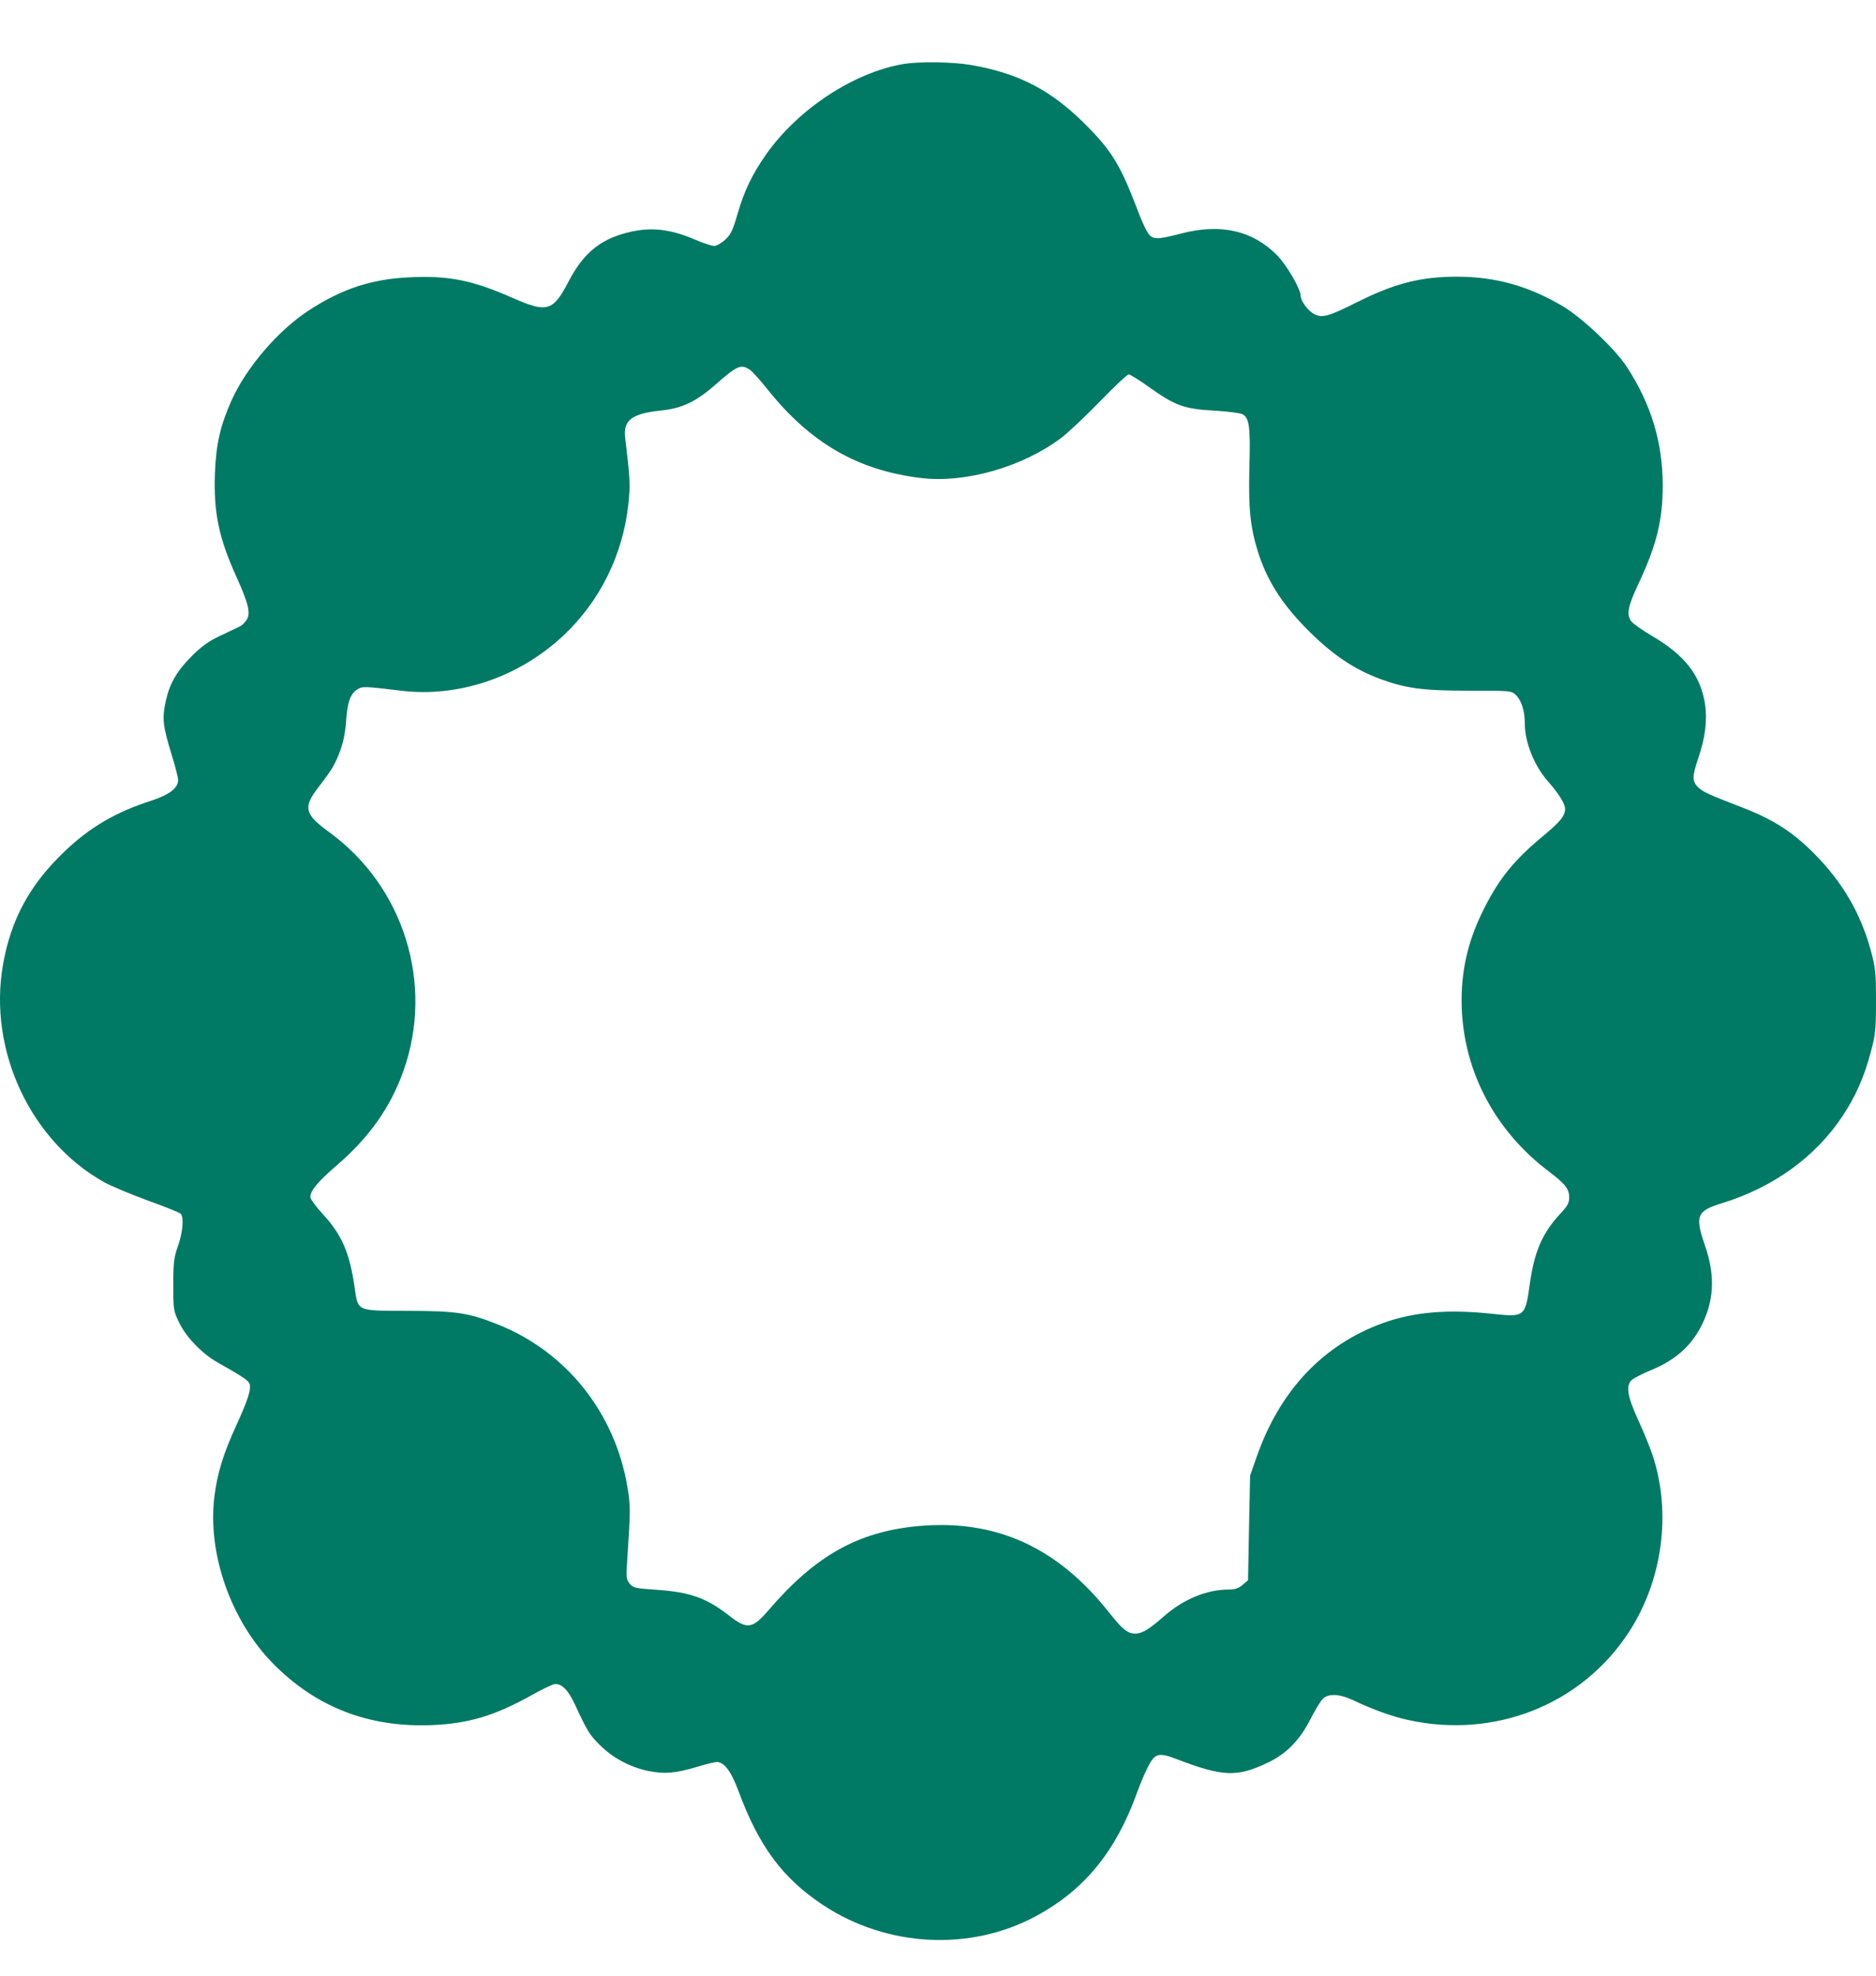<svg width="19" height="20" viewBox="0 0 19 20" fill="none" xmlns="http://www.w3.org/2000/svg">
<path fill-rule="evenodd" clip-rule="evenodd" d="M9.15 0.648C8.648 0.733 8.085 1.102 7.762 1.559C7.619 1.762 7.537 1.932 7.47 2.165C7.422 2.331 7.401 2.375 7.344 2.427C7.306 2.462 7.256 2.49 7.233 2.49C7.209 2.49 7.118 2.46 7.03 2.422C6.805 2.325 6.613 2.3 6.413 2.341C6.096 2.407 5.916 2.547 5.756 2.854C5.601 3.152 5.54 3.169 5.192 3.016C4.784 2.836 4.547 2.789 4.153 2.807C3.765 2.824 3.464 2.923 3.128 3.142C2.819 3.343 2.498 3.716 2.347 4.049C2.233 4.302 2.188 4.494 2.177 4.786C2.162 5.189 2.215 5.442 2.396 5.843C2.515 6.106 2.539 6.203 2.501 6.27C2.485 6.298 2.451 6.332 2.424 6.344C2.398 6.357 2.308 6.399 2.225 6.438C2.114 6.491 2.04 6.544 1.944 6.64C1.787 6.797 1.715 6.924 1.676 7.11C1.641 7.277 1.651 7.356 1.738 7.638C1.774 7.754 1.804 7.87 1.804 7.897C1.804 7.977 1.713 8.047 1.533 8.105C1.172 8.221 0.911 8.374 0.654 8.619C0.299 8.958 0.109 9.31 0.029 9.773C-0.119 10.635 0.309 11.55 1.054 11.967C1.124 12.006 1.322 12.089 1.494 12.152C1.667 12.214 1.818 12.275 1.83 12.287C1.865 12.322 1.851 12.479 1.801 12.618C1.762 12.727 1.755 12.78 1.755 13.007C1.755 13.263 1.757 13.272 1.818 13.396C1.889 13.54 2.049 13.705 2.202 13.791C2.441 13.926 2.507 13.969 2.524 14.001C2.55 14.049 2.517 14.159 2.395 14.425C2.26 14.721 2.2 14.915 2.171 15.154C2.101 15.731 2.339 16.406 2.764 16.839C3.202 17.284 3.739 17.491 4.382 17.463C4.748 17.447 5.009 17.368 5.374 17.166C5.475 17.109 5.58 17.058 5.607 17.051C5.68 17.034 5.75 17.099 5.821 17.251C5.948 17.524 5.968 17.558 6.072 17.662C6.205 17.795 6.378 17.888 6.562 17.927C6.727 17.961 6.841 17.952 7.067 17.884C7.153 17.858 7.239 17.837 7.258 17.837C7.335 17.837 7.405 17.93 7.48 18.133C7.687 18.692 7.928 19.016 8.339 19.287C8.986 19.713 9.83 19.756 10.496 19.395C10.984 19.131 11.303 18.74 11.517 18.144C11.545 18.066 11.593 17.952 11.624 17.891C11.696 17.747 11.733 17.737 11.918 17.808C12.386 17.987 12.528 17.992 12.839 17.844C13.027 17.755 13.161 17.619 13.269 17.409C13.315 17.319 13.371 17.226 13.393 17.202C13.447 17.142 13.561 17.145 13.697 17.208C13.909 17.308 14.098 17.376 14.263 17.412C15.139 17.604 16.012 17.258 16.492 16.53C16.839 16.004 16.932 15.312 16.735 14.724C16.709 14.648 16.644 14.489 16.59 14.371C16.481 14.135 16.464 14.026 16.527 13.969C16.547 13.951 16.635 13.906 16.722 13.87C16.987 13.76 17.151 13.606 17.256 13.37C17.363 13.129 17.366 12.891 17.266 12.603C17.165 12.31 17.186 12.257 17.437 12.181C17.96 12.021 18.389 11.711 18.663 11.295C18.797 11.092 18.881 10.901 18.95 10.64C18.994 10.477 19 10.417 19 10.135C19 9.847 18.995 9.795 18.947 9.621C18.844 9.243 18.66 8.929 18.373 8.64C18.154 8.42 17.956 8.294 17.645 8.174C17.298 8.04 17.253 8.02 17.198 7.969C17.138 7.913 17.138 7.856 17.198 7.681C17.271 7.471 17.293 7.29 17.268 7.126C17.224 6.84 17.064 6.633 16.739 6.442C16.636 6.382 16.538 6.313 16.521 6.289C16.471 6.217 16.486 6.141 16.596 5.906C16.778 5.518 16.84 5.265 16.84 4.916C16.84 4.48 16.724 4.095 16.478 3.716C16.358 3.532 16.021 3.213 15.823 3.097C15.477 2.894 15.146 2.802 14.761 2.801C14.386 2.801 14.128 2.867 13.736 3.063C13.455 3.204 13.391 3.221 13.311 3.18C13.247 3.147 13.173 3.047 13.173 2.993C13.173 2.925 13.031 2.683 12.934 2.584C12.686 2.333 12.364 2.26 11.963 2.364C11.709 2.43 11.669 2.428 11.621 2.35C11.599 2.315 11.555 2.217 11.523 2.131C11.35 1.675 11.262 1.53 11 1.267C10.649 0.913 10.319 0.741 9.829 0.657C9.647 0.626 9.308 0.622 9.15 0.648ZM7.593 3.742C7.618 3.758 7.695 3.844 7.765 3.931C8.201 4.481 8.684 4.762 9.328 4.839C9.778 4.893 10.357 4.727 10.748 4.433C10.818 4.38 10.994 4.214 11.14 4.064C11.286 3.913 11.417 3.79 11.432 3.79C11.446 3.79 11.543 3.851 11.647 3.925C11.902 4.107 11.998 4.141 12.3 4.157C12.434 4.165 12.562 4.181 12.585 4.194C12.653 4.231 12.665 4.322 12.654 4.725C12.643 5.145 12.662 5.333 12.74 5.585C12.829 5.866 12.973 6.098 13.216 6.348C13.476 6.615 13.706 6.773 13.981 6.874C14.244 6.97 14.411 6.992 14.884 6.992C15.306 6.992 15.309 6.992 15.355 7.038C15.41 7.092 15.443 7.2 15.443 7.322C15.443 7.515 15.538 7.751 15.678 7.91C15.787 8.034 15.851 8.137 15.851 8.188C15.851 8.259 15.803 8.318 15.632 8.46C15.343 8.699 15.191 8.883 15.039 9.181C14.877 9.495 14.803 9.794 14.803 10.126C14.803 10.81 15.127 11.441 15.697 11.867C15.836 11.972 15.884 12.027 15.891 12.094C15.899 12.167 15.884 12.199 15.805 12.284C15.621 12.482 15.541 12.665 15.494 12.996C15.447 13.332 15.442 13.335 15.115 13.3C14.663 13.251 14.315 13.281 14.002 13.395C13.395 13.617 12.96 14.079 12.726 14.752L12.661 14.937L12.65 15.467L12.64 15.997L12.585 16.044C12.546 16.078 12.508 16.091 12.445 16.091C12.224 16.091 11.989 16.187 11.793 16.358C11.637 16.495 11.567 16.537 11.499 16.537C11.42 16.537 11.37 16.497 11.229 16.319C10.706 15.659 10.08 15.377 9.298 15.449C8.69 15.505 8.256 15.749 7.782 16.302C7.619 16.491 7.567 16.498 7.38 16.352C7.154 16.175 6.985 16.116 6.643 16.093C6.435 16.079 6.412 16.074 6.377 16.031C6.343 15.989 6.341 15.965 6.352 15.8C6.386 15.293 6.386 15.245 6.356 15.062C6.232 14.305 5.739 13.685 5.041 13.407C4.746 13.29 4.627 13.271 4.135 13.27C3.6 13.268 3.628 13.28 3.59 13.022C3.539 12.676 3.462 12.501 3.27 12.291C3.2 12.215 3.143 12.137 3.143 12.118C3.143 12.053 3.219 11.962 3.415 11.793C3.74 11.513 3.954 11.21 4.085 10.844C4.399 9.964 4.093 8.976 3.334 8.424C3.083 8.241 3.067 8.174 3.226 7.968C3.365 7.787 3.39 7.746 3.446 7.598C3.477 7.515 3.498 7.41 3.505 7.303C3.518 7.11 3.547 7.027 3.616 6.981C3.669 6.946 3.688 6.947 4.062 6.992C4.646 7.063 5.258 6.855 5.708 6.432C6.077 6.085 6.308 5.617 6.364 5.104C6.385 4.908 6.382 4.847 6.332 4.436C6.309 4.255 6.397 4.187 6.692 4.156C6.908 4.134 7.049 4.067 7.247 3.893C7.467 3.7 7.504 3.684 7.593 3.742Z" fill="#007A64"/>
</svg>
